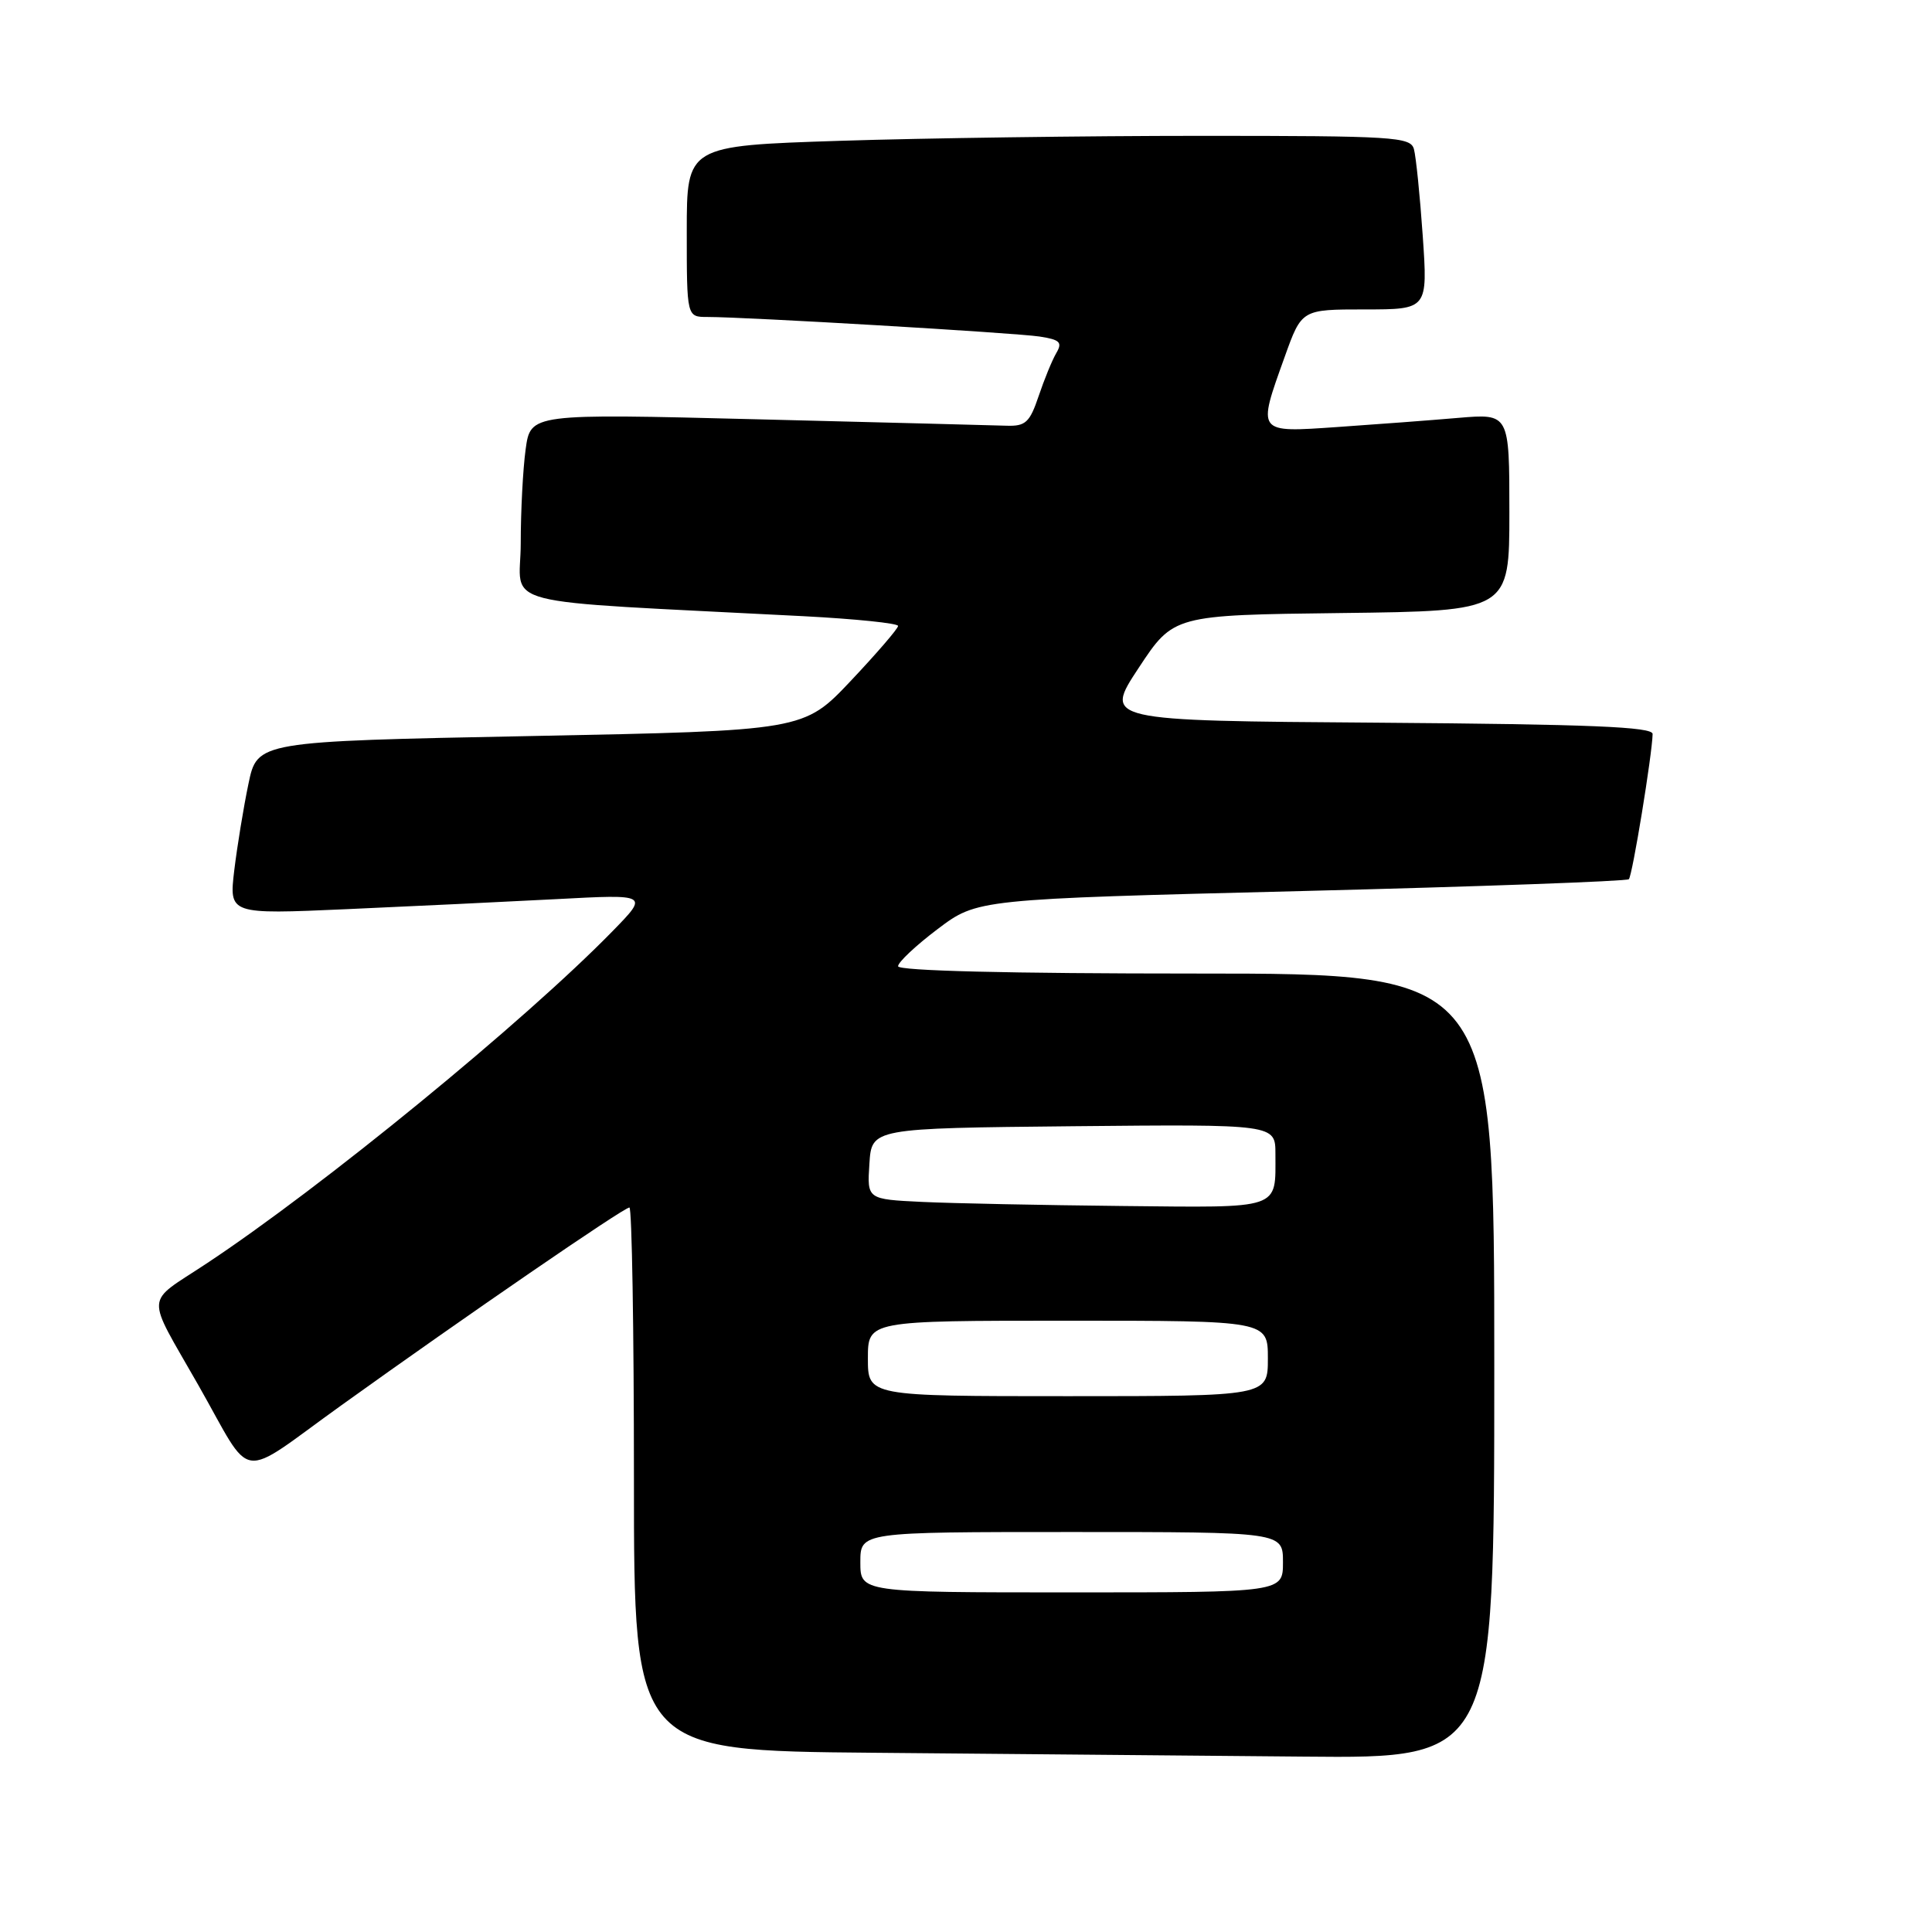 <?xml version="1.0" encoding="UTF-8" standalone="no"?>
<!DOCTYPE svg PUBLIC "-//W3C//DTD SVG 1.1//EN" "http://www.w3.org/Graphics/SVG/1.1/DTD/svg11.dtd" >
<svg xmlns="http://www.w3.org/2000/svg" xmlns:xlink="http://www.w3.org/1999/xlink" version="1.1" viewBox="0 0 256 256">
 <g >
 <path fill="currentColor"
d=" M 198.00 181.00 C 198.00 129.00 198.00 129.00 158.50 129.00 C 133.71 129.00 119.00 128.64 119.00 128.03 C 119.00 127.50 121.36 125.28 124.25 123.10 C 129.50 119.14 129.50 119.14 172.42 118.07 C 196.03 117.48 215.56 116.77 215.83 116.50 C 216.30 116.04 218.93 99.92 218.98 97.26 C 219.00 96.31 210.74 95.97 182.63 95.76 C 146.26 95.50 146.26 95.50 150.88 88.50 C 155.50 81.50 155.50 81.50 177.75 81.23 C 200.00 80.96 200.00 80.96 200.00 67.88 C 200.00 54.80 200.00 54.80 193.25 55.37 C 189.54 55.69 182.34 56.23 177.25 56.58 C 166.45 57.32 166.57 57.48 170.24 47.25 C 172.48 41.00 172.48 41.00 180.83 41.00 C 189.19 41.00 189.19 41.00 188.52 31.25 C 188.15 25.89 187.62 20.71 187.35 19.75 C 186.90 18.14 184.70 18.00 159.18 18.00 C 143.96 18.00 122.39 18.30 111.25 18.66 C 91.00 19.32 91.00 19.32 91.00 30.66 C 91.00 42.00 91.00 42.00 93.74 42.00 C 98.89 42.00 134.49 44.10 137.73 44.59 C 140.45 45.01 140.81 45.35 139.96 46.79 C 139.41 47.73 138.36 50.30 137.62 52.50 C 136.45 55.97 135.89 56.49 133.39 56.41 C 131.80 56.36 116.95 55.97 100.40 55.56 C 70.30 54.80 70.30 54.80 69.65 59.54 C 69.29 62.15 69.00 67.75 69.00 71.99 C 69.00 80.61 64.57 79.47 106.50 81.65 C 113.38 82.01 119.00 82.59 119.00 82.94 C 119.00 83.29 116.19 86.55 112.75 90.20 C 106.50 96.82 106.50 96.82 70.30 97.53 C 34.09 98.24 34.09 98.24 32.92 103.87 C 32.27 106.97 31.43 112.12 31.04 115.33 C 30.35 121.16 30.35 121.16 45.92 120.47 C 54.49 120.09 67.00 119.49 73.72 119.14 C 85.94 118.49 85.94 118.49 81.22 123.33 C 69.53 135.32 42.62 157.35 27.28 167.48 C 19.12 172.88 19.23 171.15 26.26 183.50 C 33.71 196.59 31.25 196.24 45.26 186.19 C 61.64 174.43 82.66 160.00 83.40 160.00 C 83.73 160.00 84.00 176.19 84.00 195.99 C 84.00 231.97 84.00 231.97 115.75 232.25 C 133.21 232.40 158.86 232.64 172.75 232.76 C 198.00 233.00 198.00 233.00 198.00 181.00 Z  M 114.00 207.00 C 114.00 203.00 114.00 203.00 142.00 203.00 C 170.00 203.00 170.00 203.00 170.00 207.00 C 170.00 211.00 170.00 211.00 142.00 211.00 C 114.00 211.00 114.00 211.00 114.00 207.00 Z  M 115.00 180.00 C 115.00 175.00 115.00 175.00 141.50 175.00 C 168.00 175.00 168.00 175.00 168.00 180.00 C 168.00 185.00 168.00 185.00 141.50 185.00 C 115.00 185.00 115.00 185.00 115.00 180.00 Z  M 122.20 159.26 C 114.89 158.91 114.89 158.91 115.20 154.21 C 115.50 149.50 115.50 149.50 142.25 149.23 C 169.00 148.97 169.00 148.97 169.00 152.90 C 169.00 160.35 169.97 160.02 148.64 159.80 C 138.11 159.69 126.21 159.45 122.20 159.26 Z "/>
</g>
</svg>